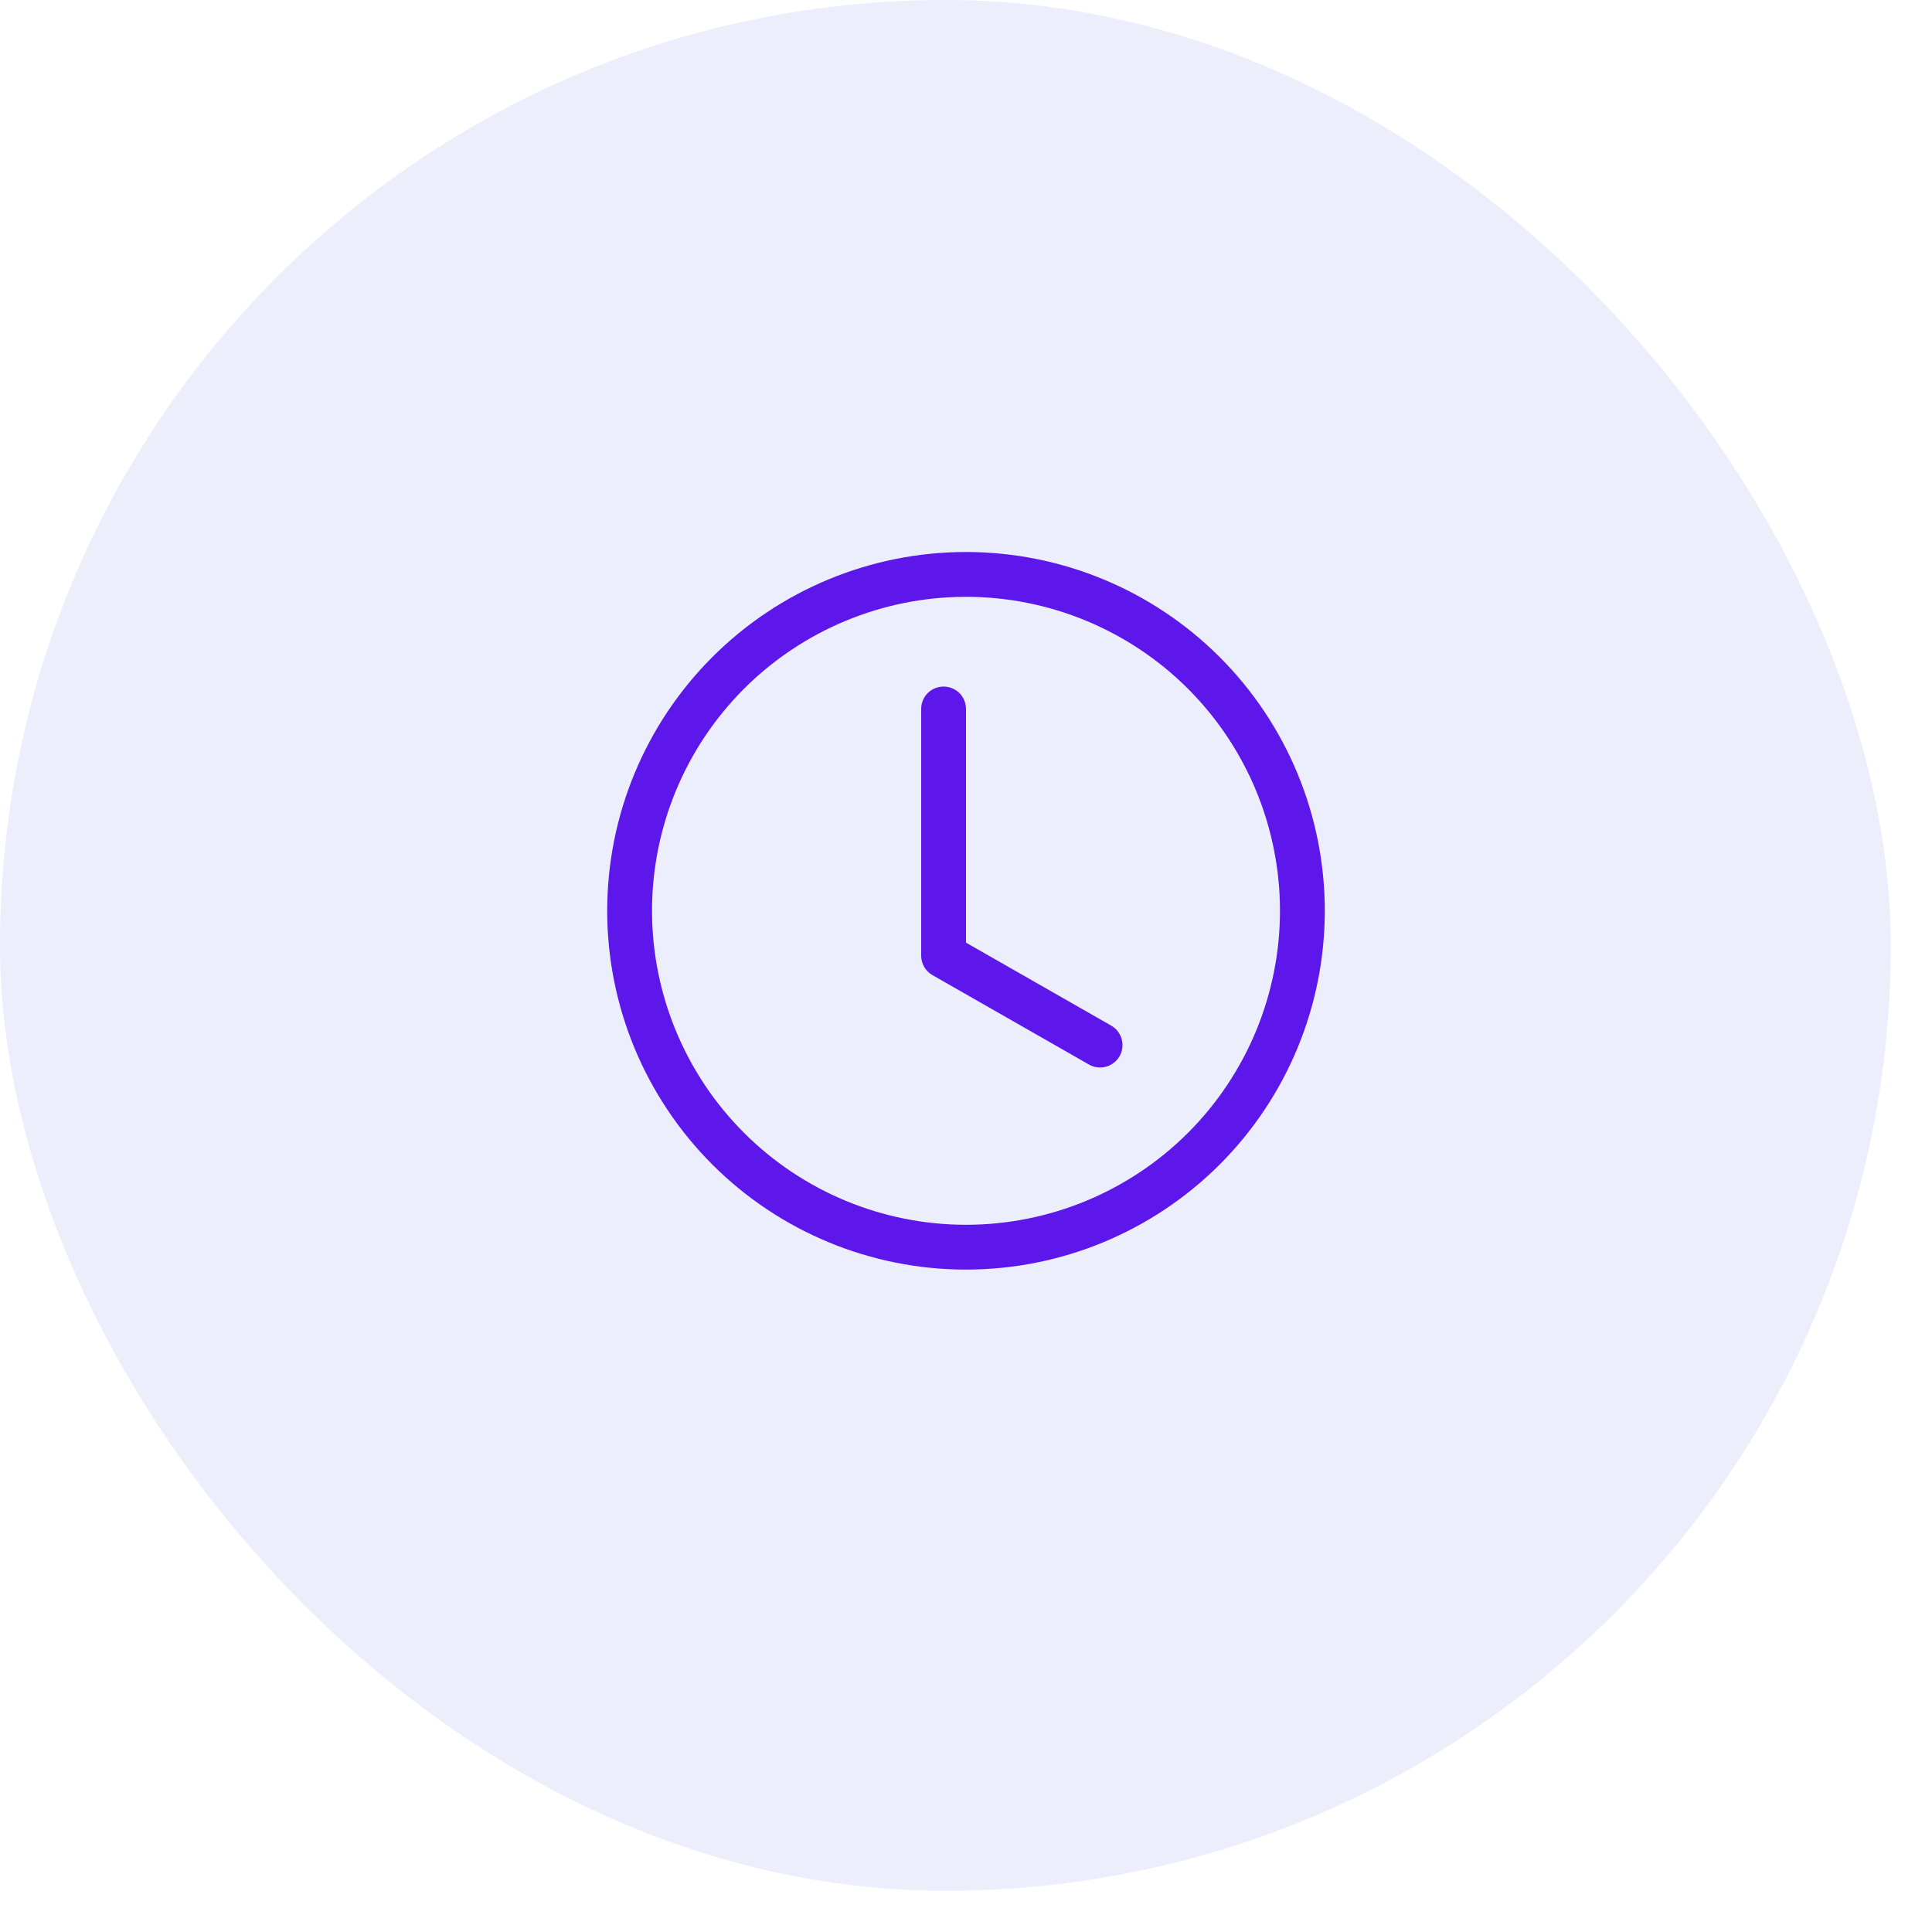  <svg width="35" height="35" viewBox="0 0 35 35" fill="none" xmlns="http://www.w3.org/2000/svg">
<rect width="34.253" height="34.253" rx="17.127" fill="#455FD9" fill-opacity="0.1"/>
<path d="M17.5 12.844C17.5 12.736 17.457 12.633 17.381 12.556C17.305 12.48 17.201 12.438 17.094 12.438C16.986 12.438 16.883 12.48 16.806 12.556C16.73 12.633 16.688 12.736 16.688 12.844V17.312C16.688 17.384 16.706 17.454 16.742 17.516C16.778 17.578 16.83 17.63 16.892 17.665L19.736 19.29C19.829 19.341 19.939 19.352 20.041 19.323C20.143 19.294 20.229 19.226 20.282 19.134C20.334 19.042 20.349 18.933 20.322 18.831C20.296 18.728 20.23 18.64 20.139 18.585L17.5 17.077V12.844Z" fill="#5E17EB"/>
<path d="M17.5 23C19.224 23 20.877 22.315 22.096 21.096C23.315 19.877 24 18.224 24 16.5C24 14.776 23.315 13.123 22.096 11.904C20.877 10.685 19.224 10 17.5 10C15.776 10 14.123 10.685 12.904 11.904C11.685 13.123 11 14.776 11 16.5C11 18.224 11.685 19.877 12.904 21.096C14.123 22.315 15.776 23 17.5 23ZM23.188 16.5C23.188 18.008 22.588 19.455 21.522 20.522C20.455 21.588 19.008 22.188 17.5 22.188C15.992 22.188 14.545 21.588 13.478 20.522C12.412 19.455 11.812 18.008 11.812 16.5C11.812 14.992 12.412 13.545 13.478 12.478C14.545 11.412 15.992 10.812 17.5 10.812C19.008 10.812 20.455 11.412 21.522 12.478C22.588 13.545 23.188 14.992 23.188 16.5Z" fill="#5E17EB"/>
</svg>